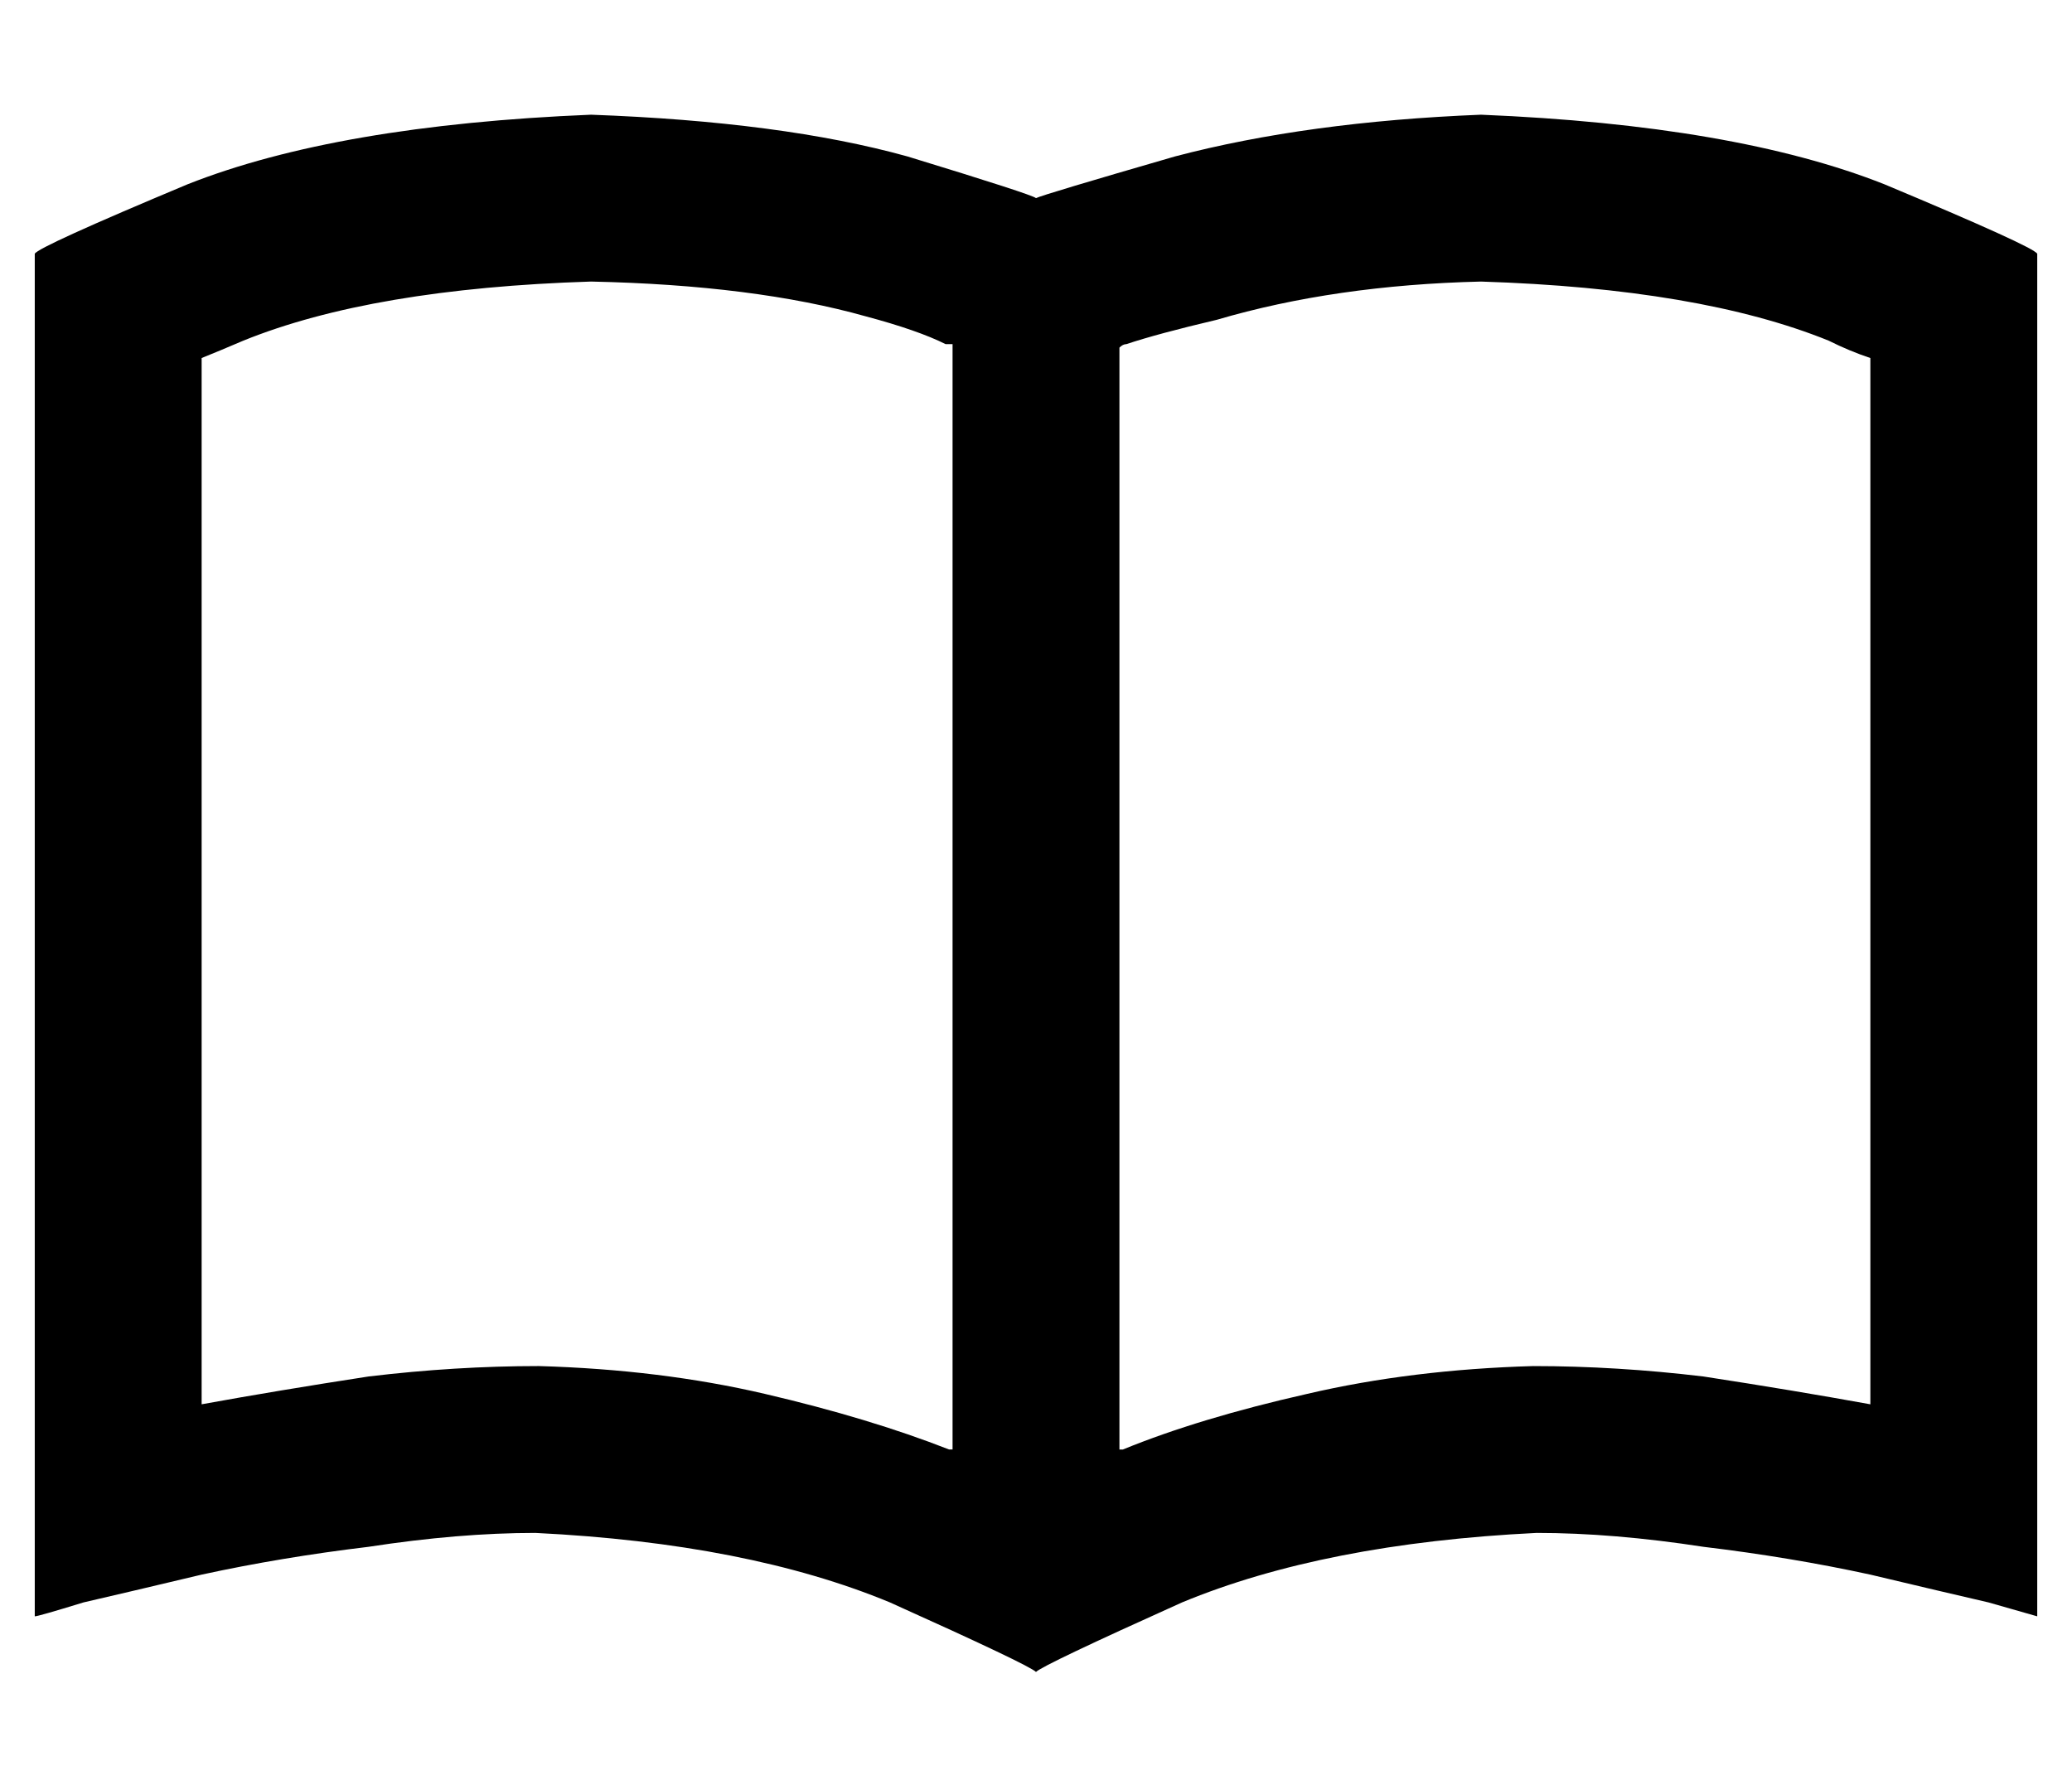 <?xml version="1.0" standalone="no"?>
<!DOCTYPE svg PUBLIC "-//W3C//DTD SVG 1.1//EN" "http://www.w3.org/Graphics/SVG/1.1/DTD/svg11.dtd" >
<svg xmlns="http://www.w3.org/2000/svg" xmlns:xlink="http://www.w3.org/1999/xlink" version="1.1" viewBox="-10 -40 596 512">
   <path fill="currentColor"
d="M288 441q-2 -2 -42 -20v0v0q-41 -17 -102 -20q-22 0 -48 4q-25 3 -48 8q-21 5 -34 8q-13 4 -14 4v0v-50v0v-342v0q1 -2 44 -20q43 -17 116 -20q55 2 91 12q36 11 37 12q2 -1 40 -12q38 -10 88 -12q73 3 116 20q43 18 44 20v342v0v50v0l-14 -4q-13 -3 -34 -8
q-23 -5 -48 -8q-26 -4 -48 -4q-61 3 -102 20q-40 18 -42 20v0zM528 364v-301v301v-301q-6 -2 -12 -5q-37 -15 -100 -17q-42 1 -76 11q-17 4 -26 7v0q-1 0 -2 1v317v0h1v0q22 -9 53 -16q30 -7 65 -8q24 0 49 3q26 4 48 8v0zM264 377v-318v318v-318h-2q-8 -4 -23 -8
q-32 -9 -79 -10q-63 2 -100 17q-7 3 -12 5v301v0q22 -4 48 -8q25 -3 49 -3q35 1 65 8t53 16v0h1v0z" />
</svg>
